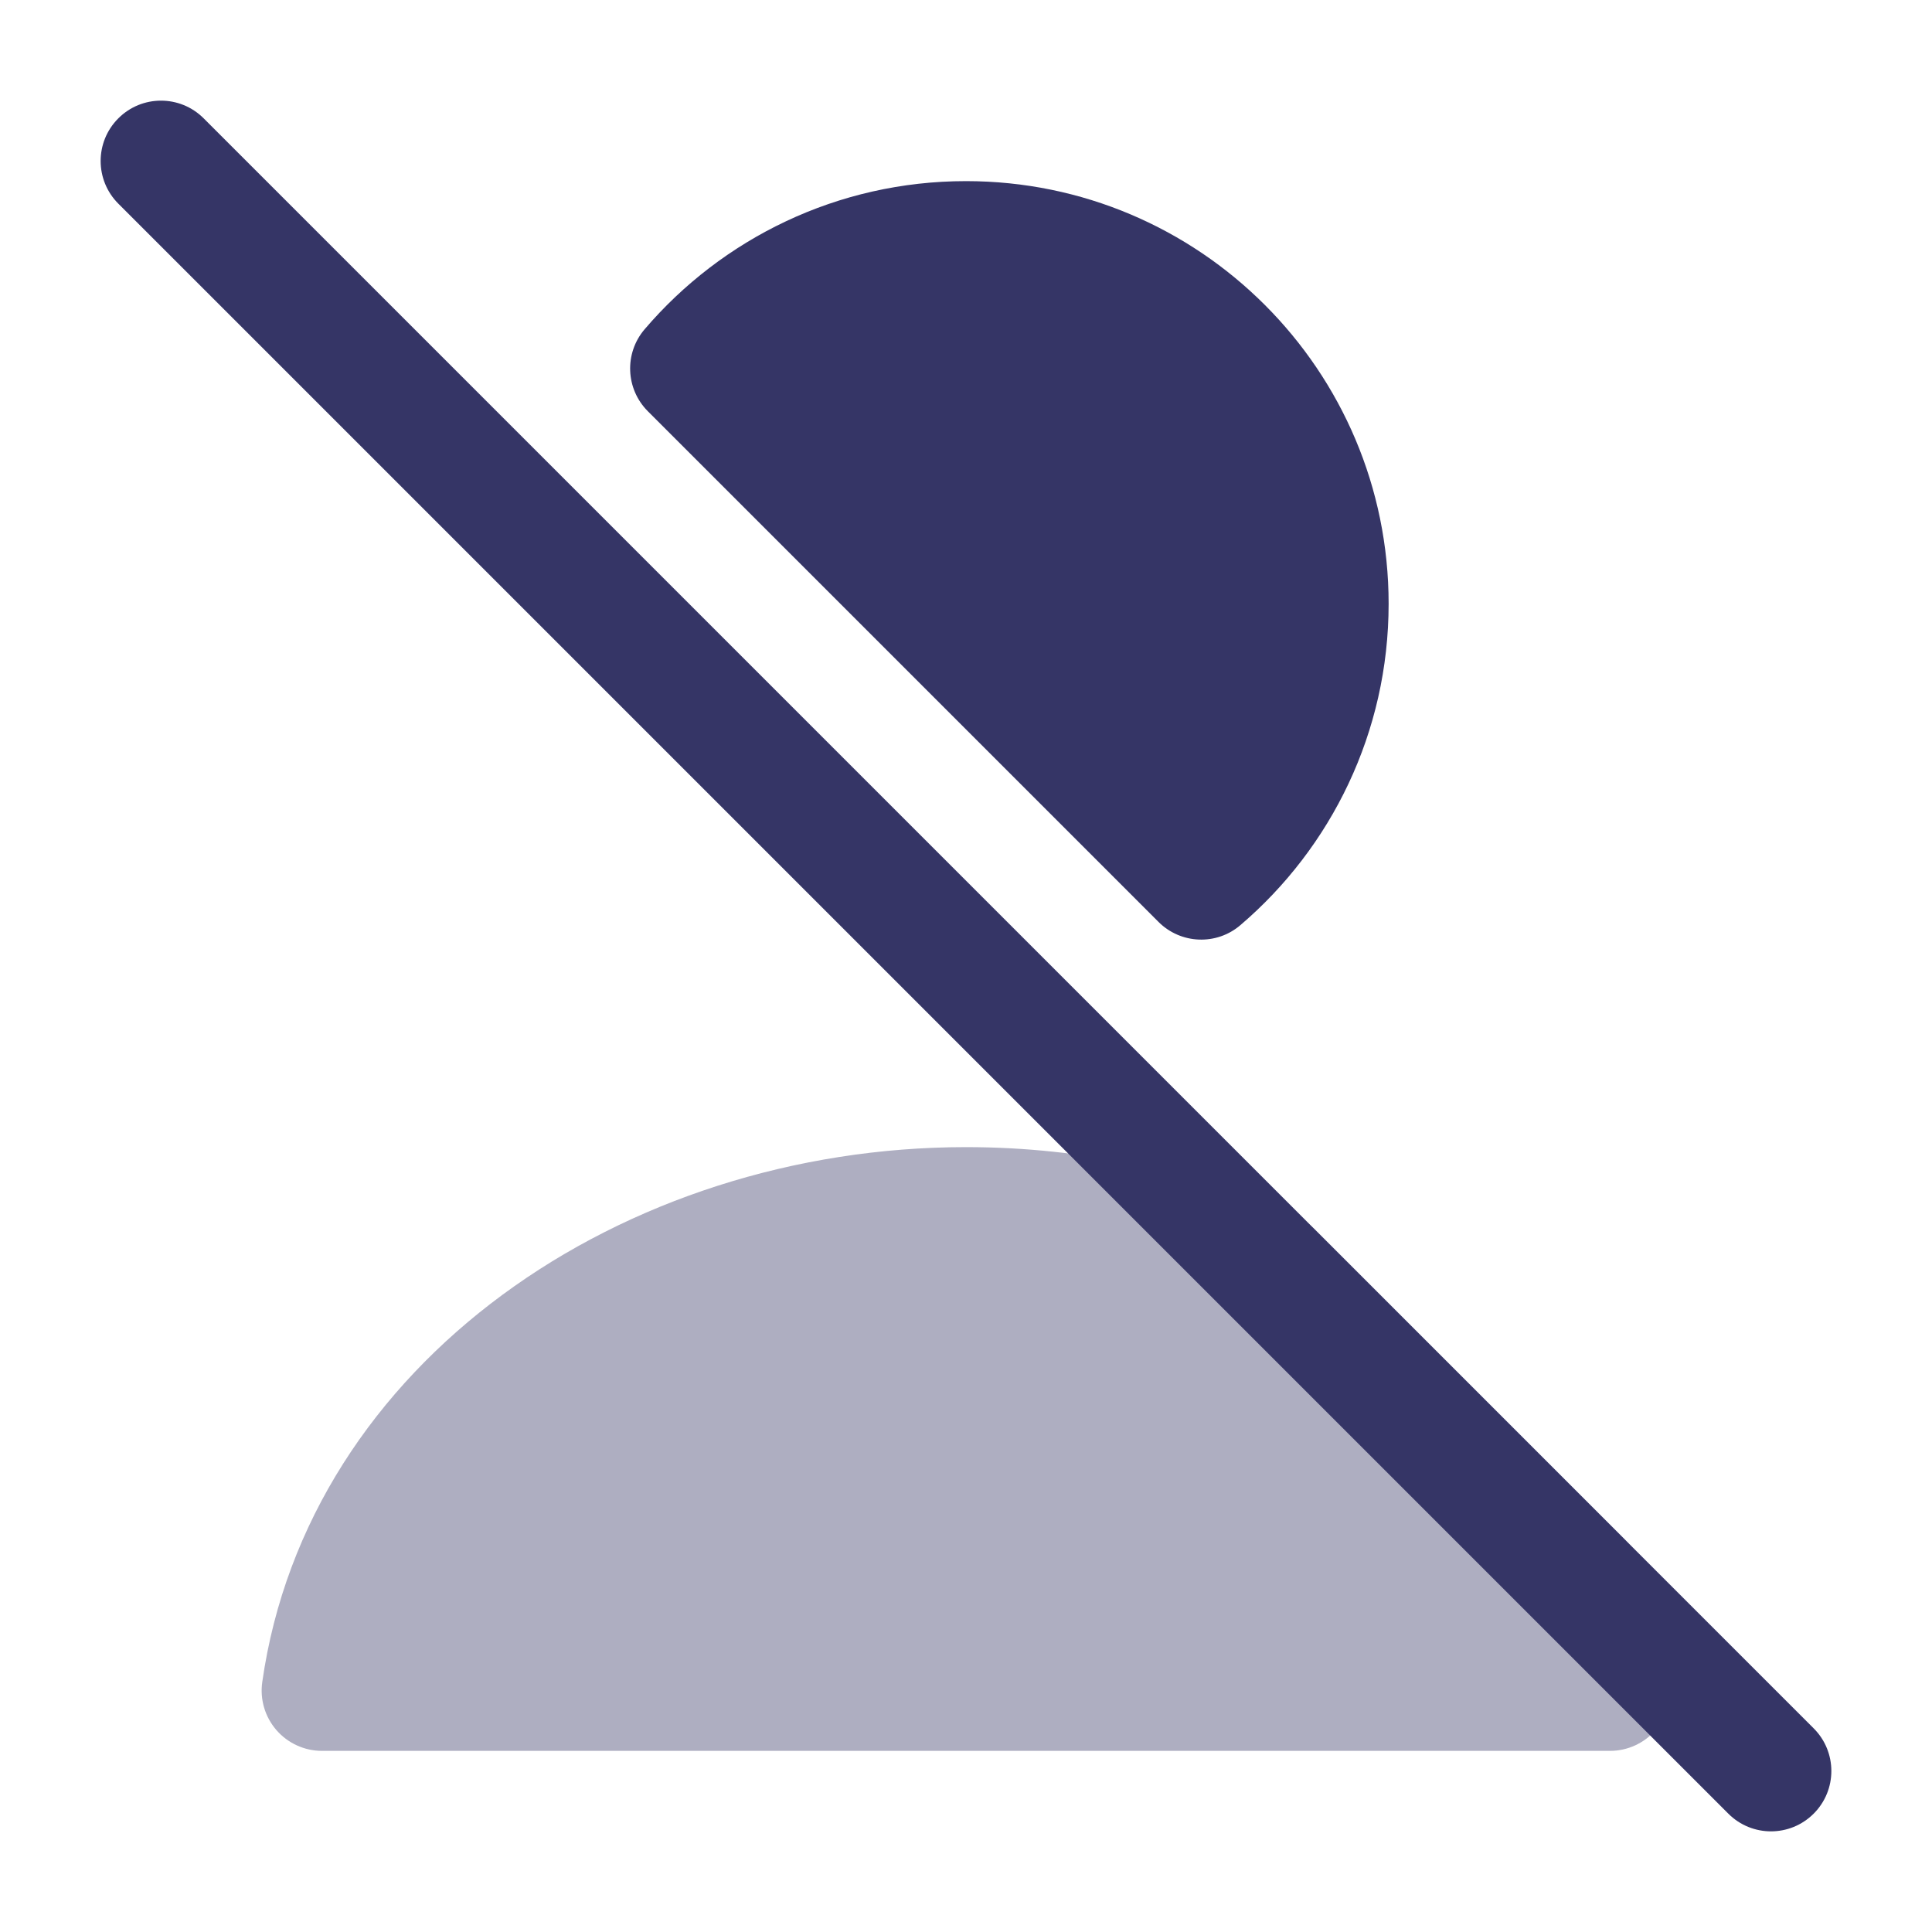<svg width="24" height="24" viewBox="0 0 24 24" fill="none" xmlns="http://www.w3.org/2000/svg">
<path opacity="0.4" d="M12.001 14.25C7.734 14.25 3.824 16.927 3.258 20.894C3.227 21.109 3.291 21.327 3.433 21.491C3.576 21.656 3.783 21.75 4 21.75H20C20.217 21.75 20.424 21.656 20.567 21.491C20.709 21.327 20.773 21.109 20.742 20.894C20.666 20.361 20.529 19.85 20.336 19.363C20.299 19.268 20.242 19.181 20.169 19.109L16.338 15.277C16.274 15.213 16.199 15.161 16.117 15.124C14.873 14.561 13.466 14.25 12.001 14.25Z" fill="#353566"/>
<path d="M2.53 1.47C2.237 1.177 1.763 1.177 1.47 1.47C1.177 1.763 1.177 2.237 1.47 2.53L21.47 22.53C21.763 22.823 22.237 22.823 22.53 22.53C22.823 22.237 22.823 21.763 22.53 21.47L2.53 1.47Z" fill="#353566"/>
<path d="M8.008 4.09C8.969 2.965 10.402 2.25 12 2.25C14.899 2.25 17.25 4.601 17.25 7.5C17.25 9.098 16.535 10.531 15.409 11.492C15.112 11.747 14.669 11.729 14.392 11.453L8.047 5.108C7.771 4.831 7.753 4.388 8.008 4.09Z" fill="#353566"/>
</svg>
